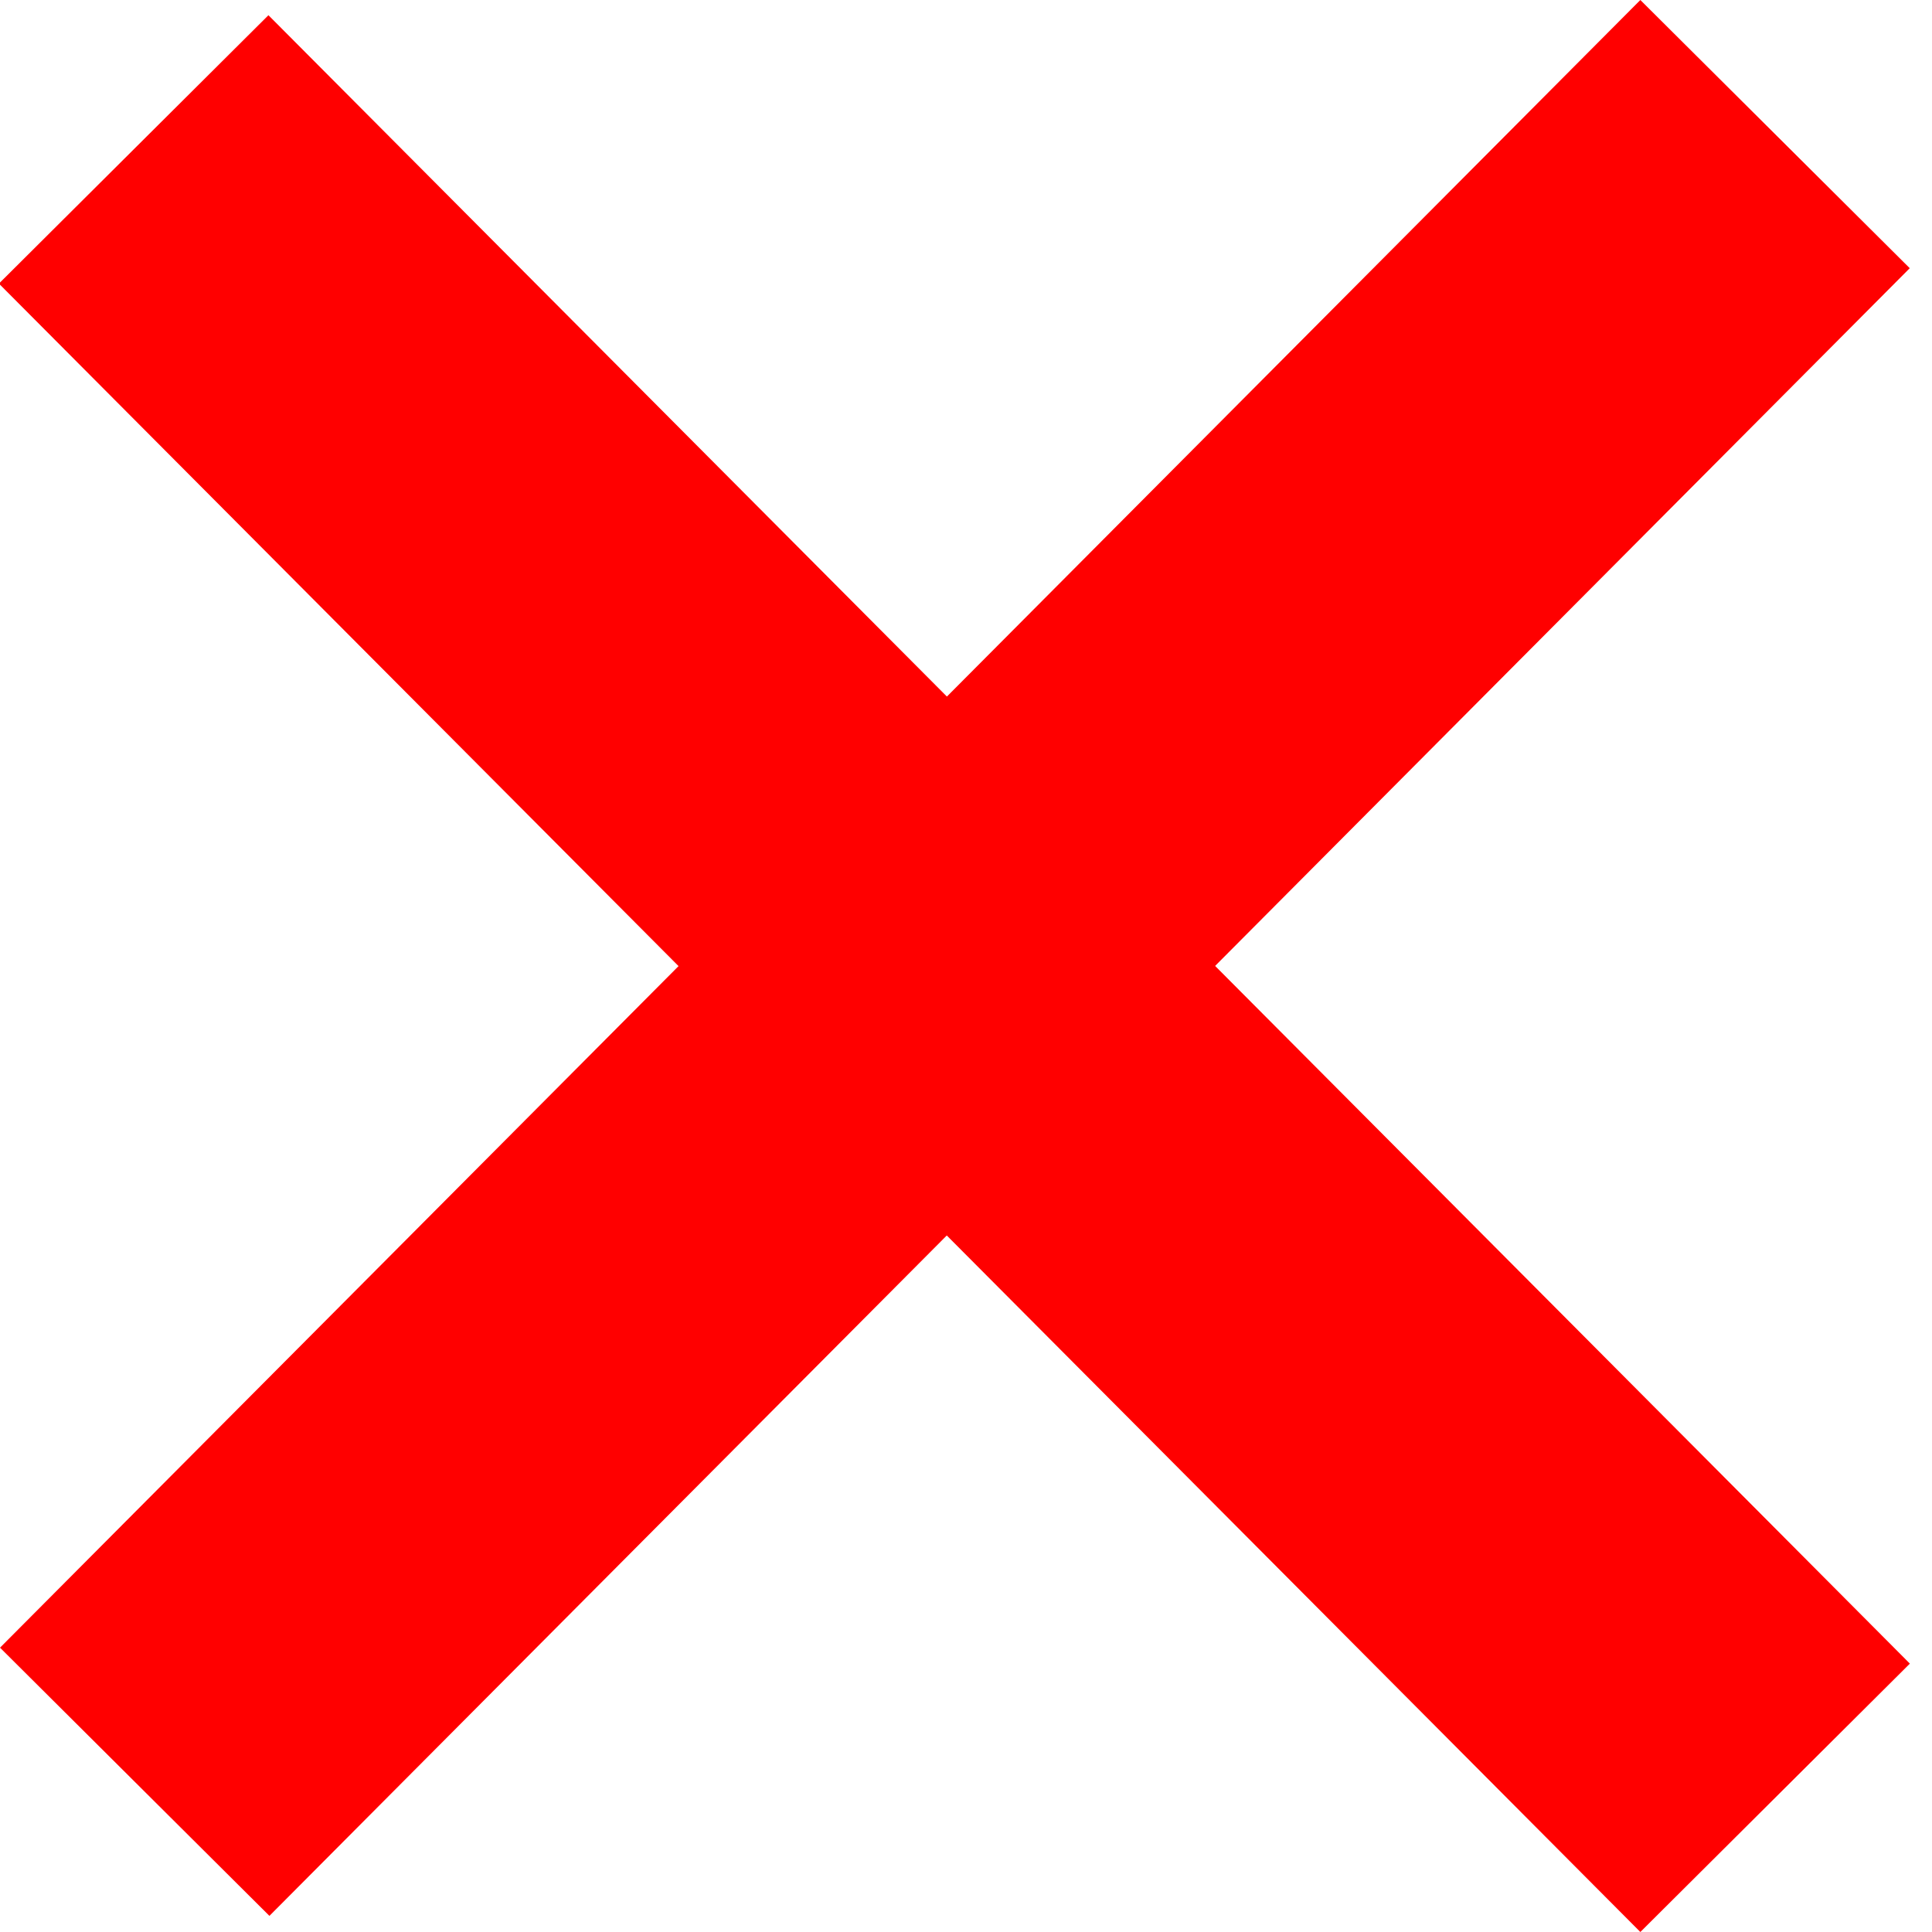 <svg width="25" height="25" viewBox="0 0 25 25" fill="none" xmlns="http://www.w3.org/2000/svg">
<rect x="21.226" width="4.919" height="30.085" transform="rotate(44.872 21.226 0)" fill="#FF0000"/>
<rect width="4.919" height="30.085" transform="matrix(0.709 -0.706 -0.706 -0.709 21.226 25)" fill="#FF0000"/>
</svg>

